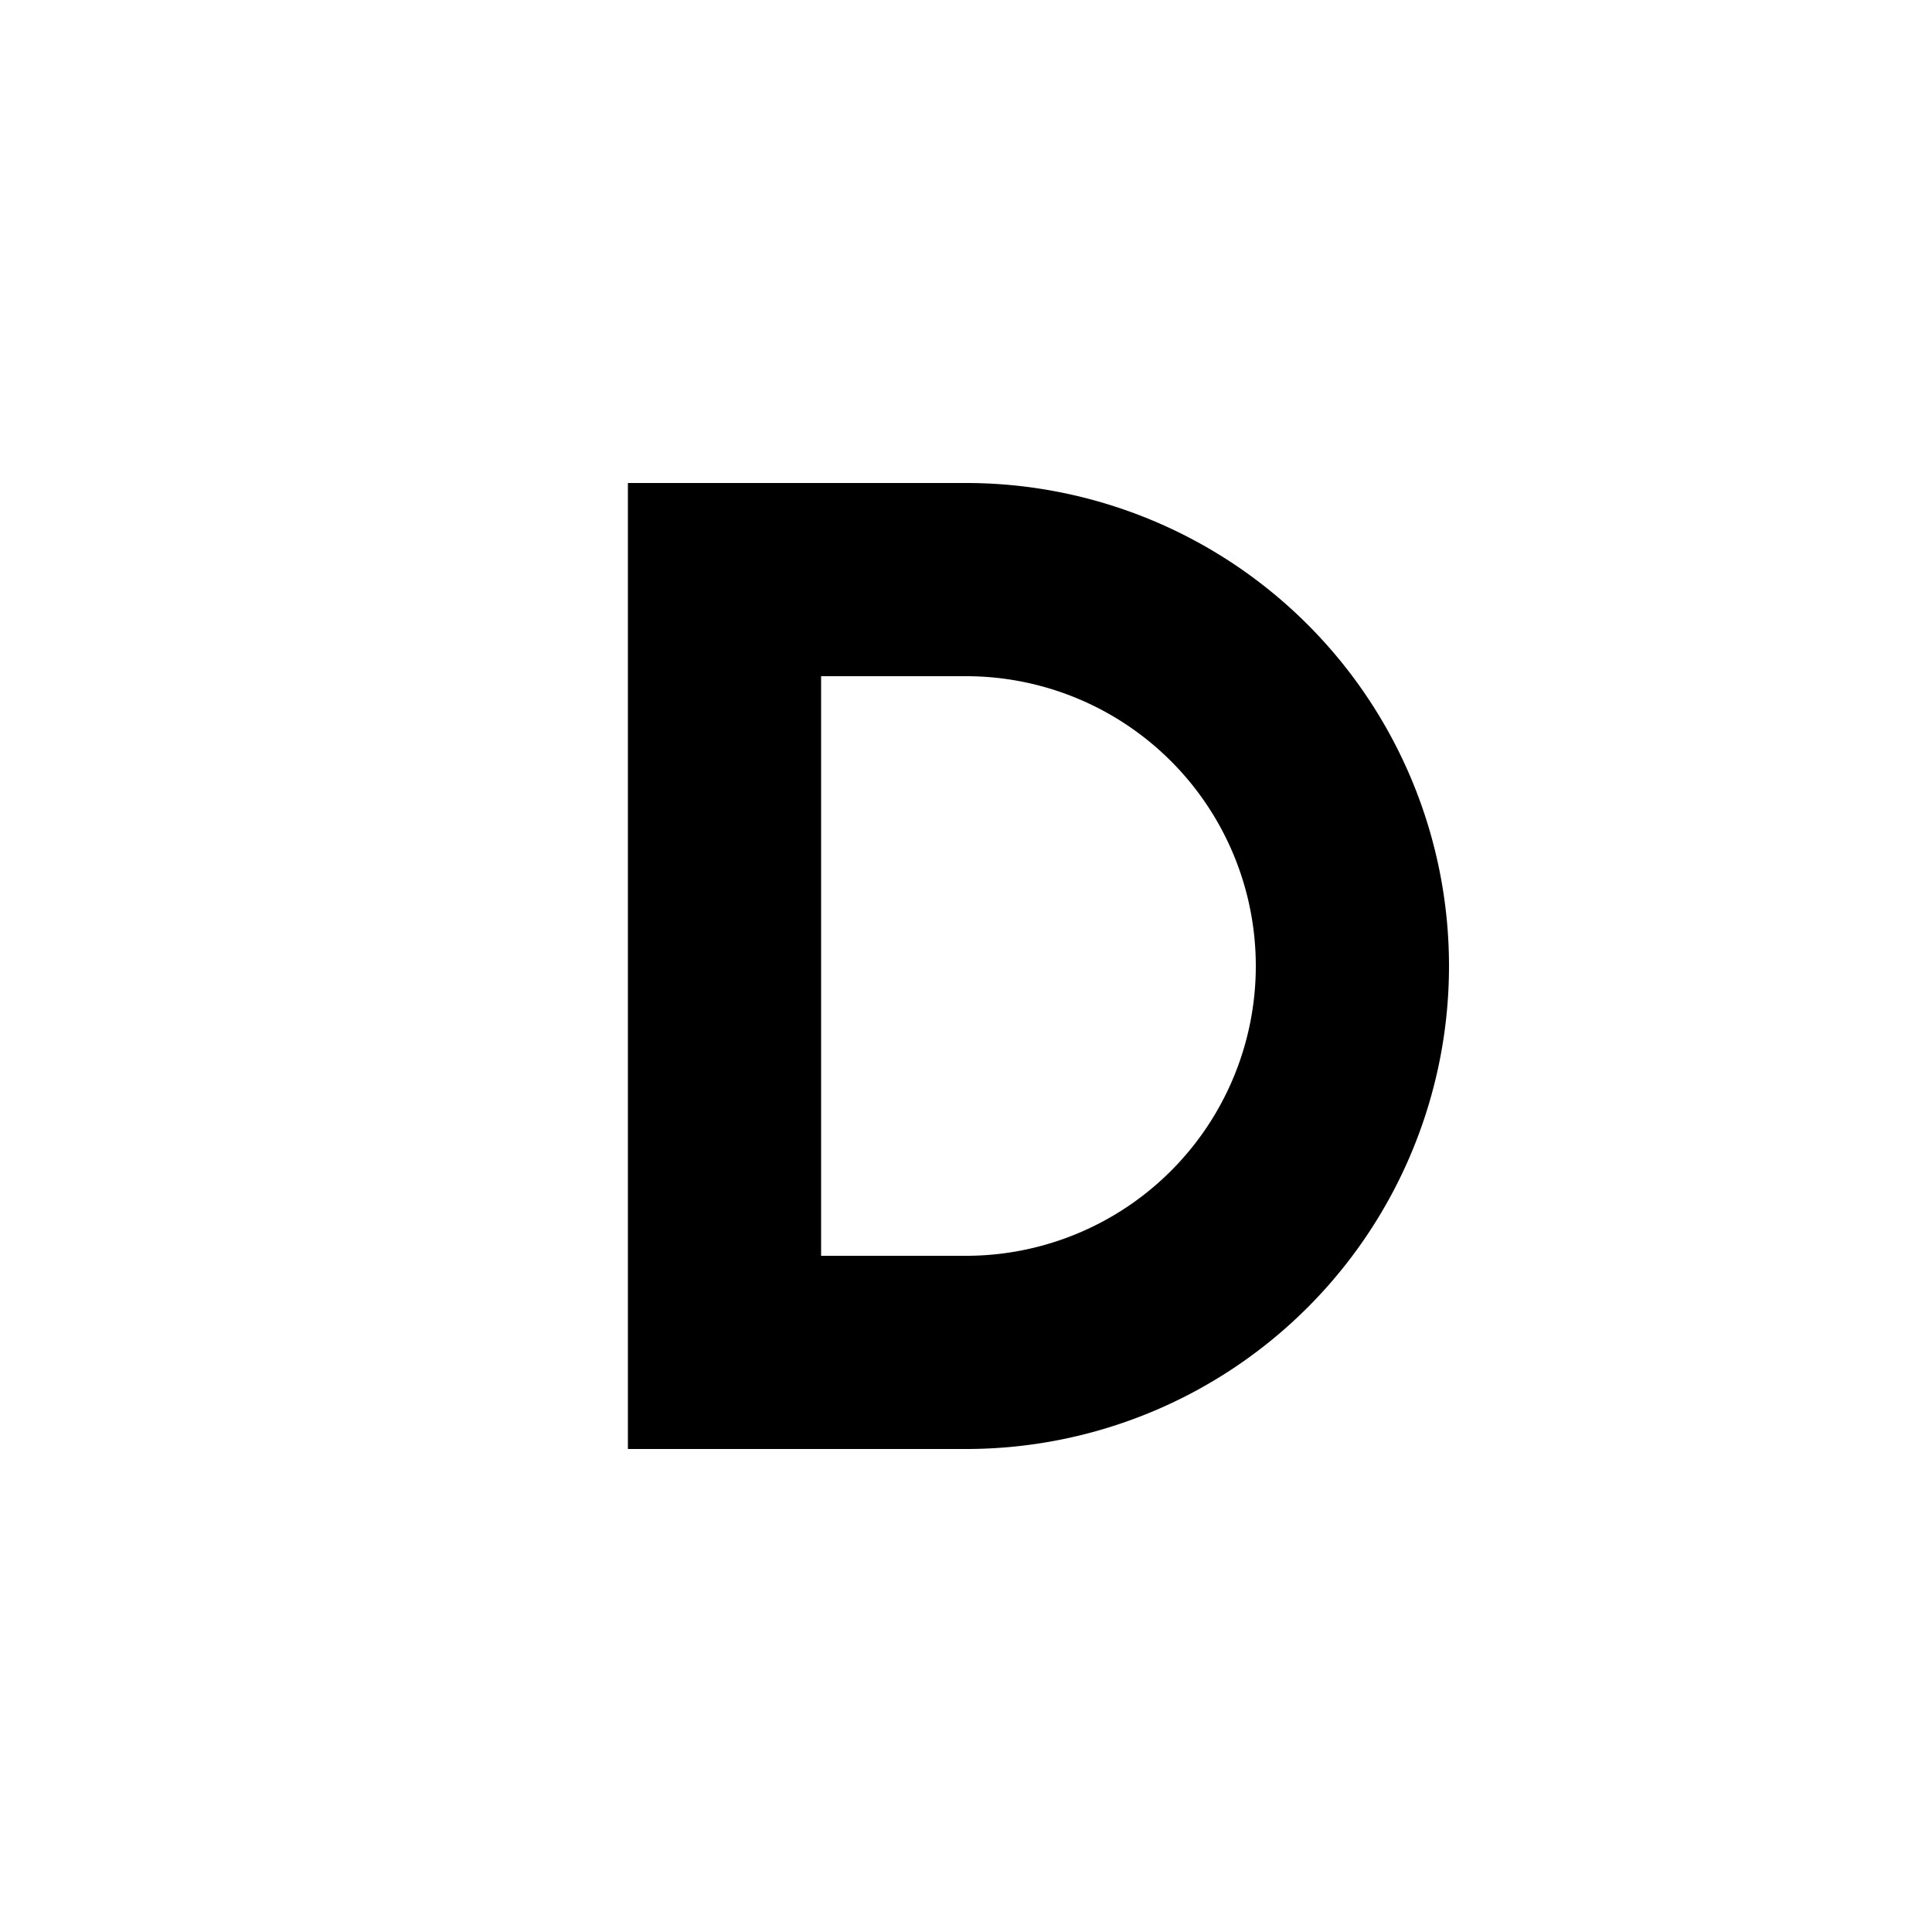 <svg xmlns="http://www.w3.org/2000/svg" viewBox="0 0 100 100">
  <path
    fill="none"
    stroke="currentColor"
    stroke-width="20"
    transform="translate(50,50) scale(0.5) translate(-50,-50)"
    d="
      M 25 10
      L 50 10
      A 40 40 0 0 1 50 90
      L 25 90
      Z
    "
  ></path>
</svg>
